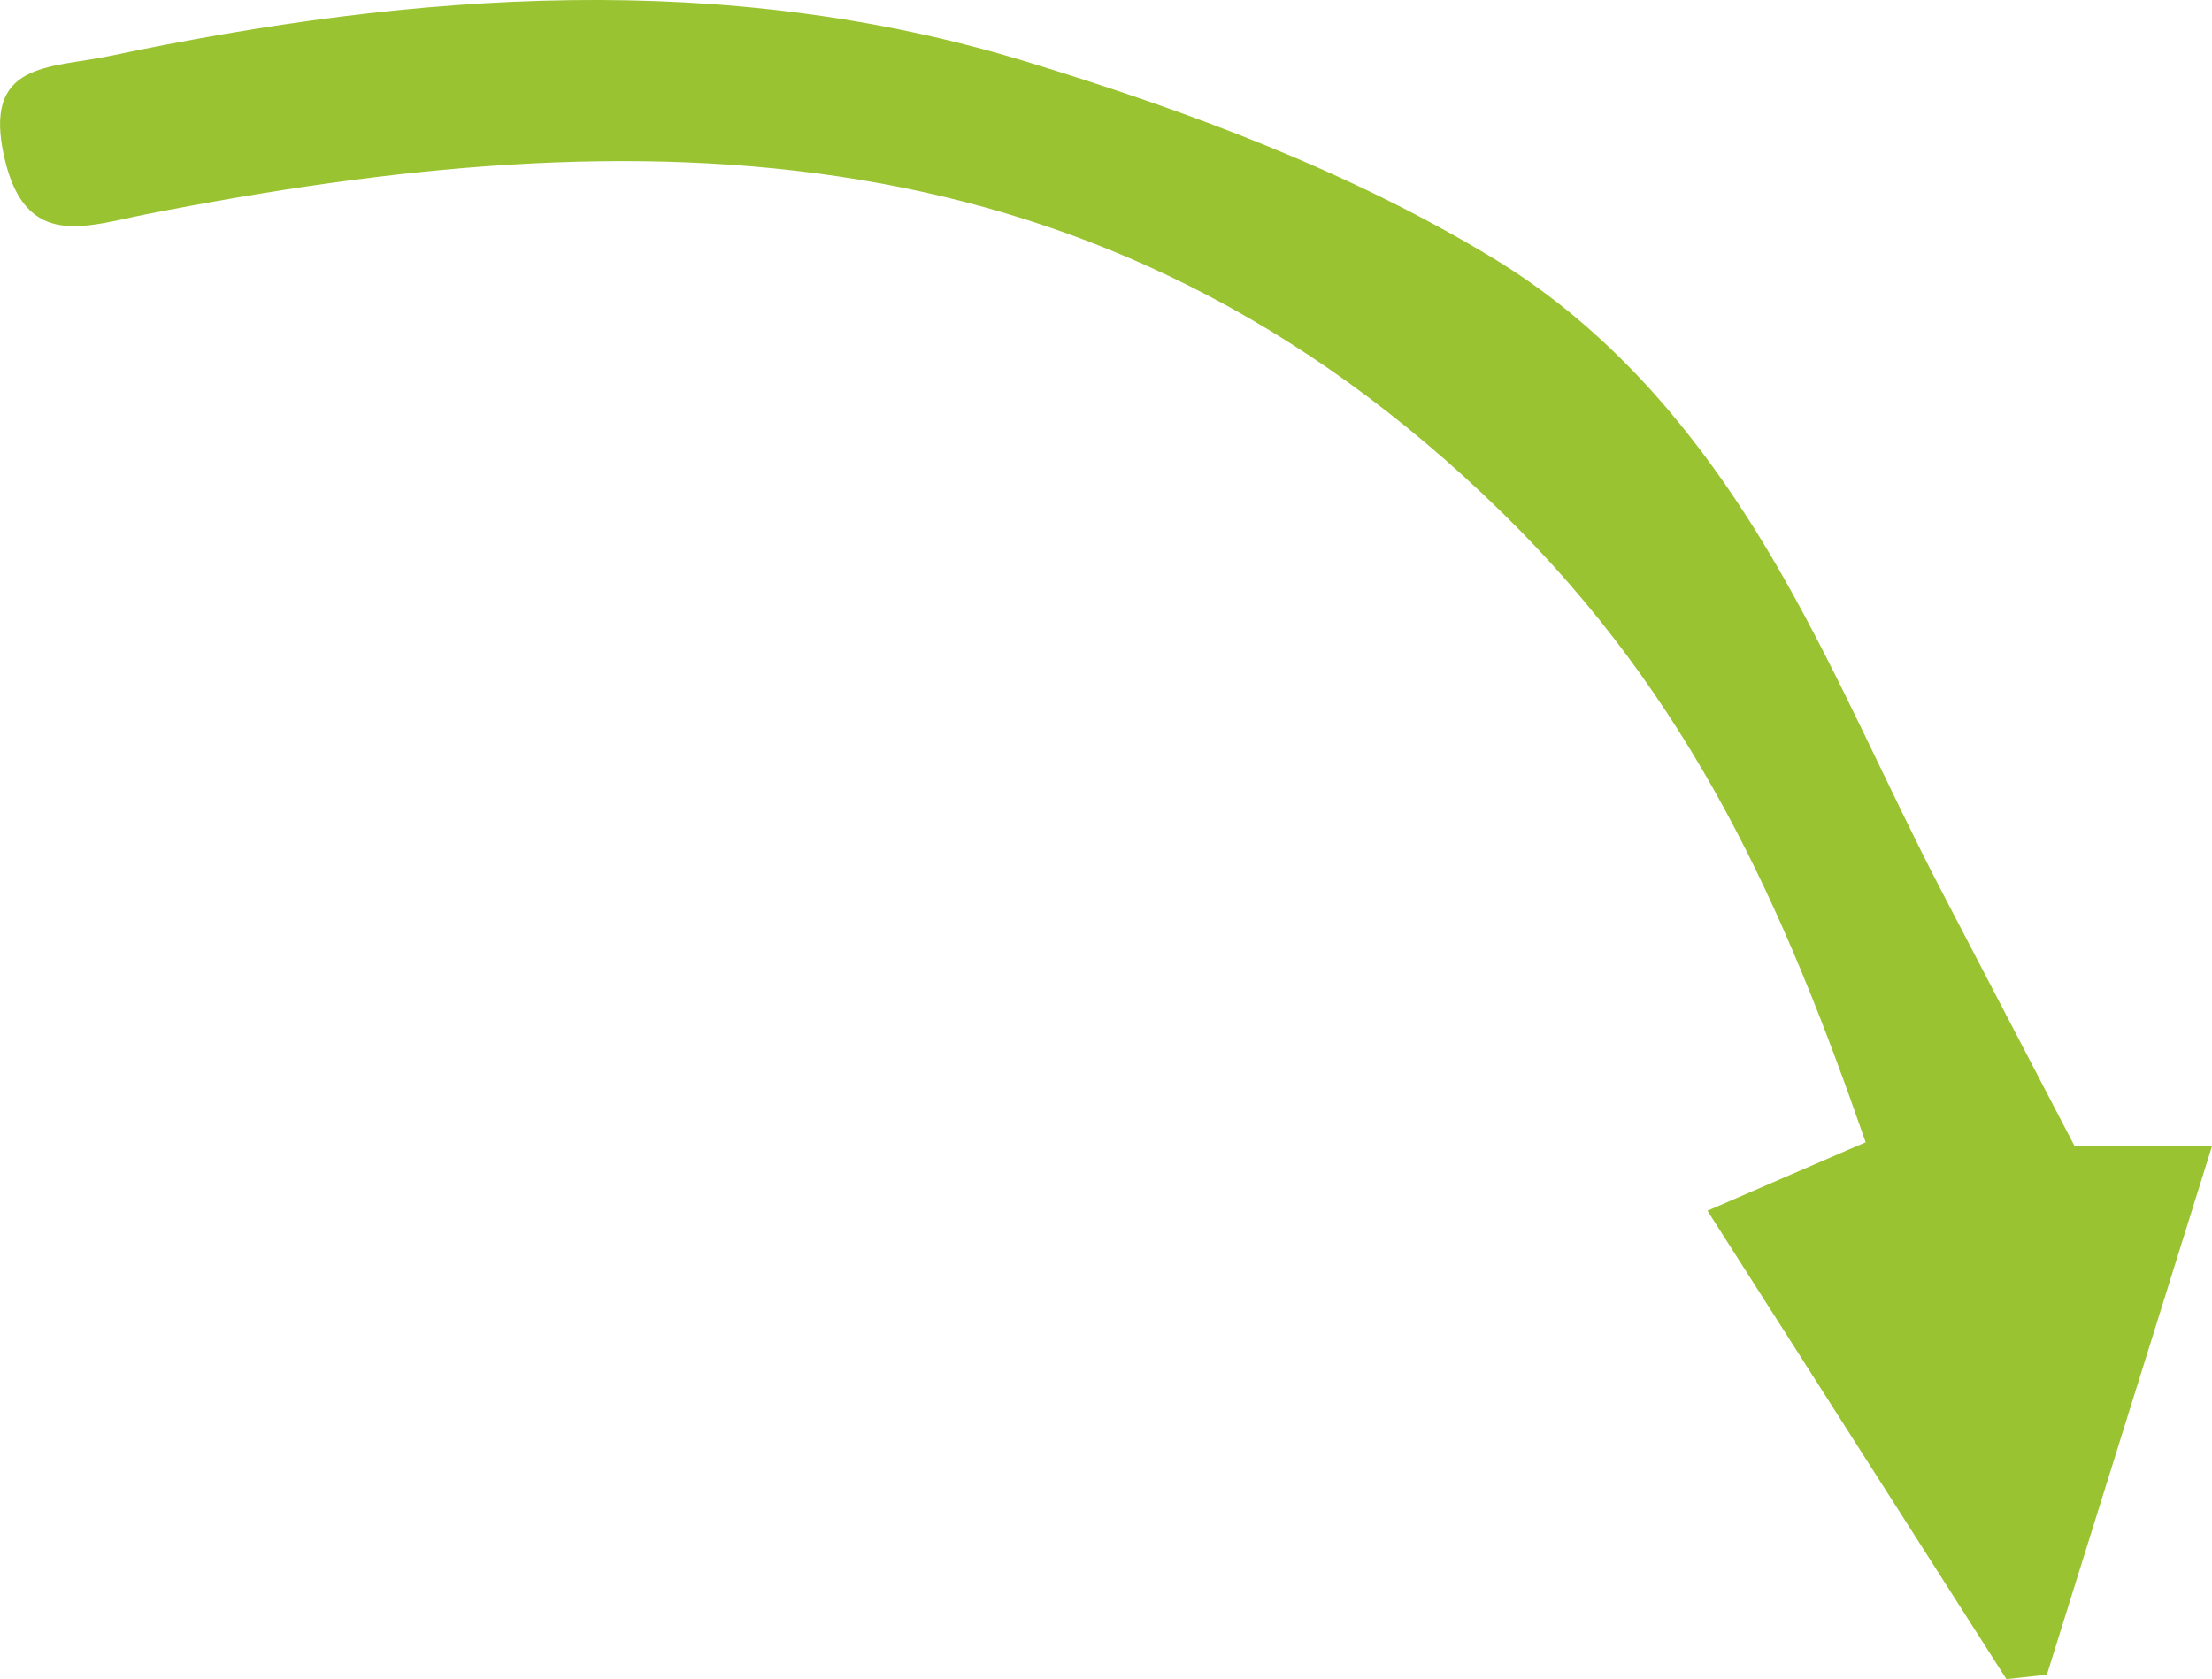 <?xml version="1.0" encoding="utf-8"?>
<!-- Generator: Adobe Illustrator 16.0.0, SVG Export Plug-In . SVG Version: 6.00 Build 0)  -->
<!DOCTYPE svg PUBLIC "-//W3C//DTD SVG 1.1//EN" "http://www.w3.org/Graphics/SVG/1.1/DTD/svg11.dtd">
<svg version="1.1" id="Layer_1" xmlns="http://www.w3.org/2000/svg" xmlns:xlink="http://www.w3.org/1999/xlink" x="0px" y="0px"
	 width="28.925px" height="21.962px" viewBox="0 0 28.925 21.962" enable-background="new 0 0 28.925 21.962" xml:space="preserve">
<path fill="#9AC331" d="M21.575,5.087c0.672,0.743,1.244,1.581,1.746,2.465c0.758,1.331,1.358,2.741,2.065,4.098
	c0.581,1.114,1.163,2.229,1.744,3.344h1.794c-0.752,2.407-1.455,4.659-2.158,6.91c-0.176,0.019-0.354,0.038-0.529,0.058
	c-1.269-1.986-2.537-3.975-3.91-6.127c0.748-0.324,1.328-0.574,2.069-0.895c-1.06-3.057-2.265-5.801-4.76-8.242
	C14.392,1.566,8.376,1.532,1.913,2.802C1.12,2.958,0.336,3.27,0.059,2.071C-0.236,0.8,0.641,0.898,1.434,0.732
	c4.002-0.841,8.045-1.129,11.973,0.07c2.115,0.646,4.243,1.434,6.139,2.588C20.315,3.858,20.984,4.437,21.575,5.087"/>
</svg>
